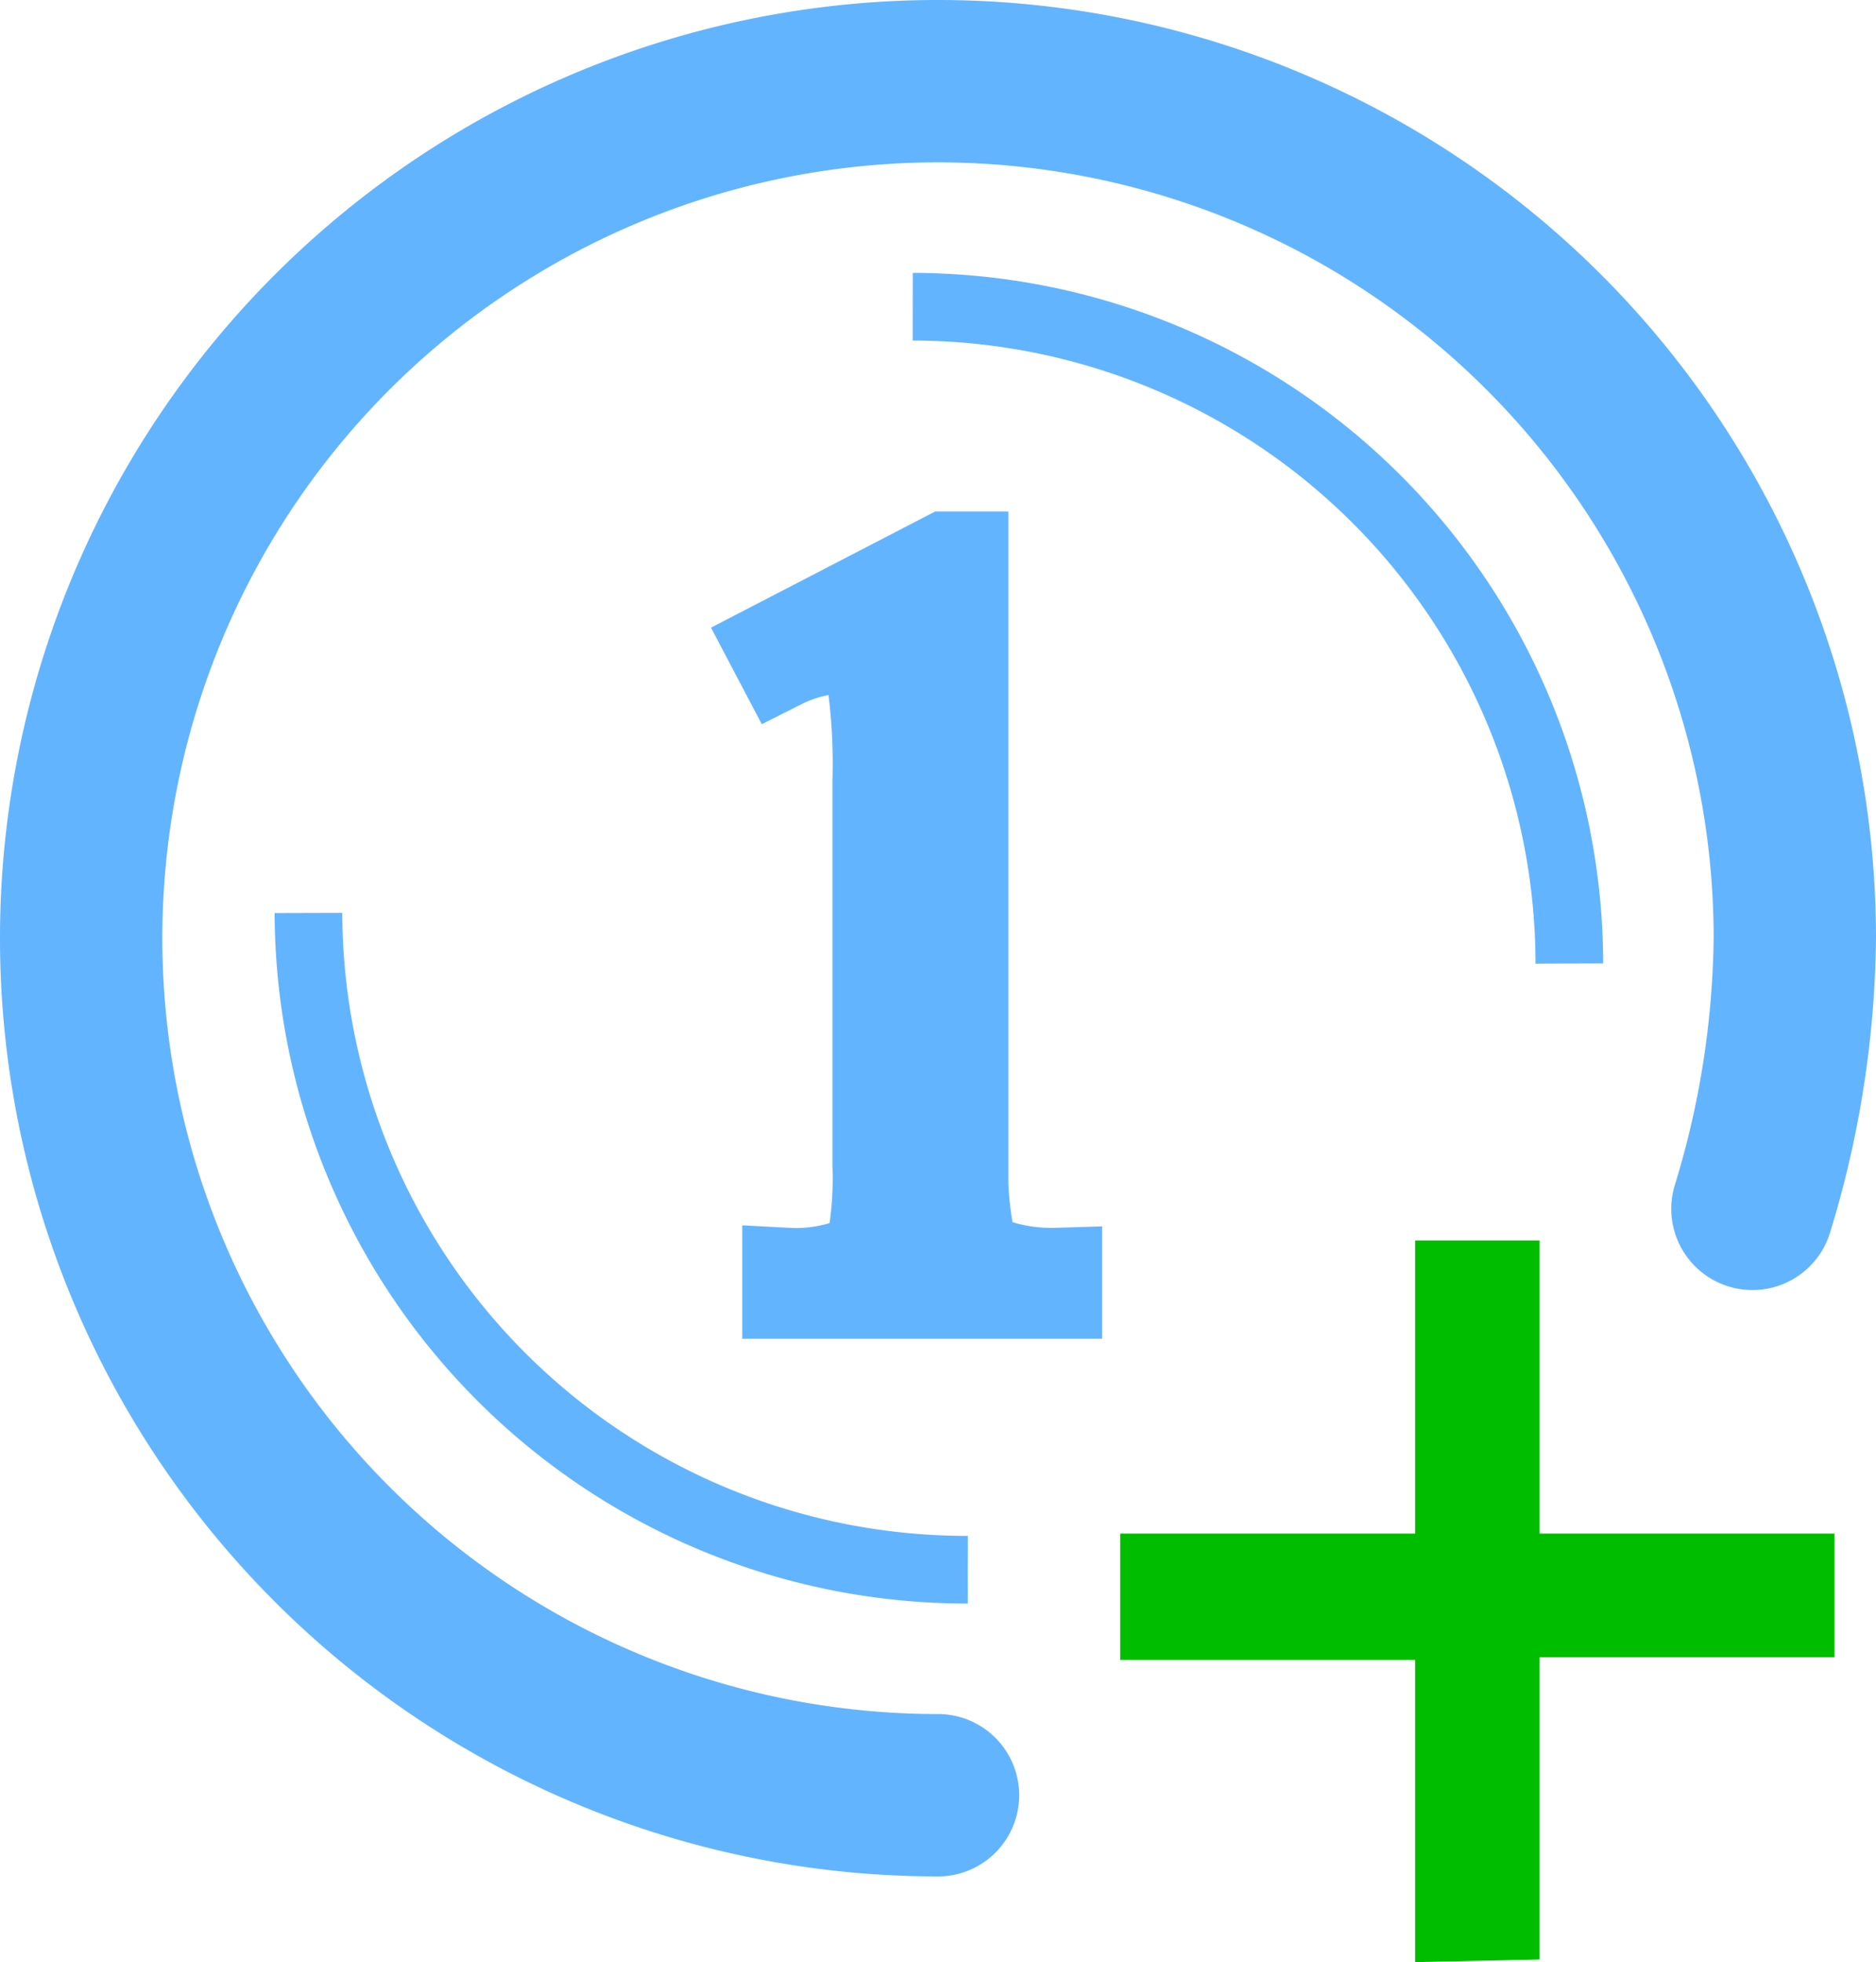 <svg xmlns="http://www.w3.org/2000/svg" viewBox="0 0 20.8 21.75"><path d="M10.4,19.9a9.5,9.5,0,1,1,9.5-9.5,10.57,10.57,0,0,1-.47,3" fill="none" stroke="#63b4ff" stroke-linecap="round" stroke-width="1.8"/><path d="M10.73,17.4a7.3,7.3,0,0,1-7.31-7.28v0" fill="none" stroke="#63b4ff" stroke-width="0.75" stroke-dasharray="30 9"/><path d="M10.12,3.4a7.29,7.29,0,0,1,7.28,7.28v0" fill="none" stroke="#63b4ff" stroke-width="0.75" stroke-dasharray="30 9"/><path d="M8.56,7.17l1.93-1h.19v6.67a3.82,3.82,0,0,0,.06.83A.45.45,0,0,0,11,14a2,2,0,0,0,.72.11v.23H8.73v-.23A1.79,1.79,0,0,0,9.45,14a.45.45,0,0,0,.22-.23,4,4,0,0,0,.06-.85V8.65a6.7,6.7,0,0,0-.06-1.1.43.43,0,0,0-.15-.29.37.37,0,0,0-.25-.07,1.64,1.64,0,0,0-.61.17Z" fill="#63b4ff" stroke="#63b4ff" stroke-miterlimit="10"/><path d="M15.69,21.75V18.4H12.42V17h3.27V13.75h1.38V17h3.27v1.37H17.07v3.35Z" fill="#00bd00"/></svg>